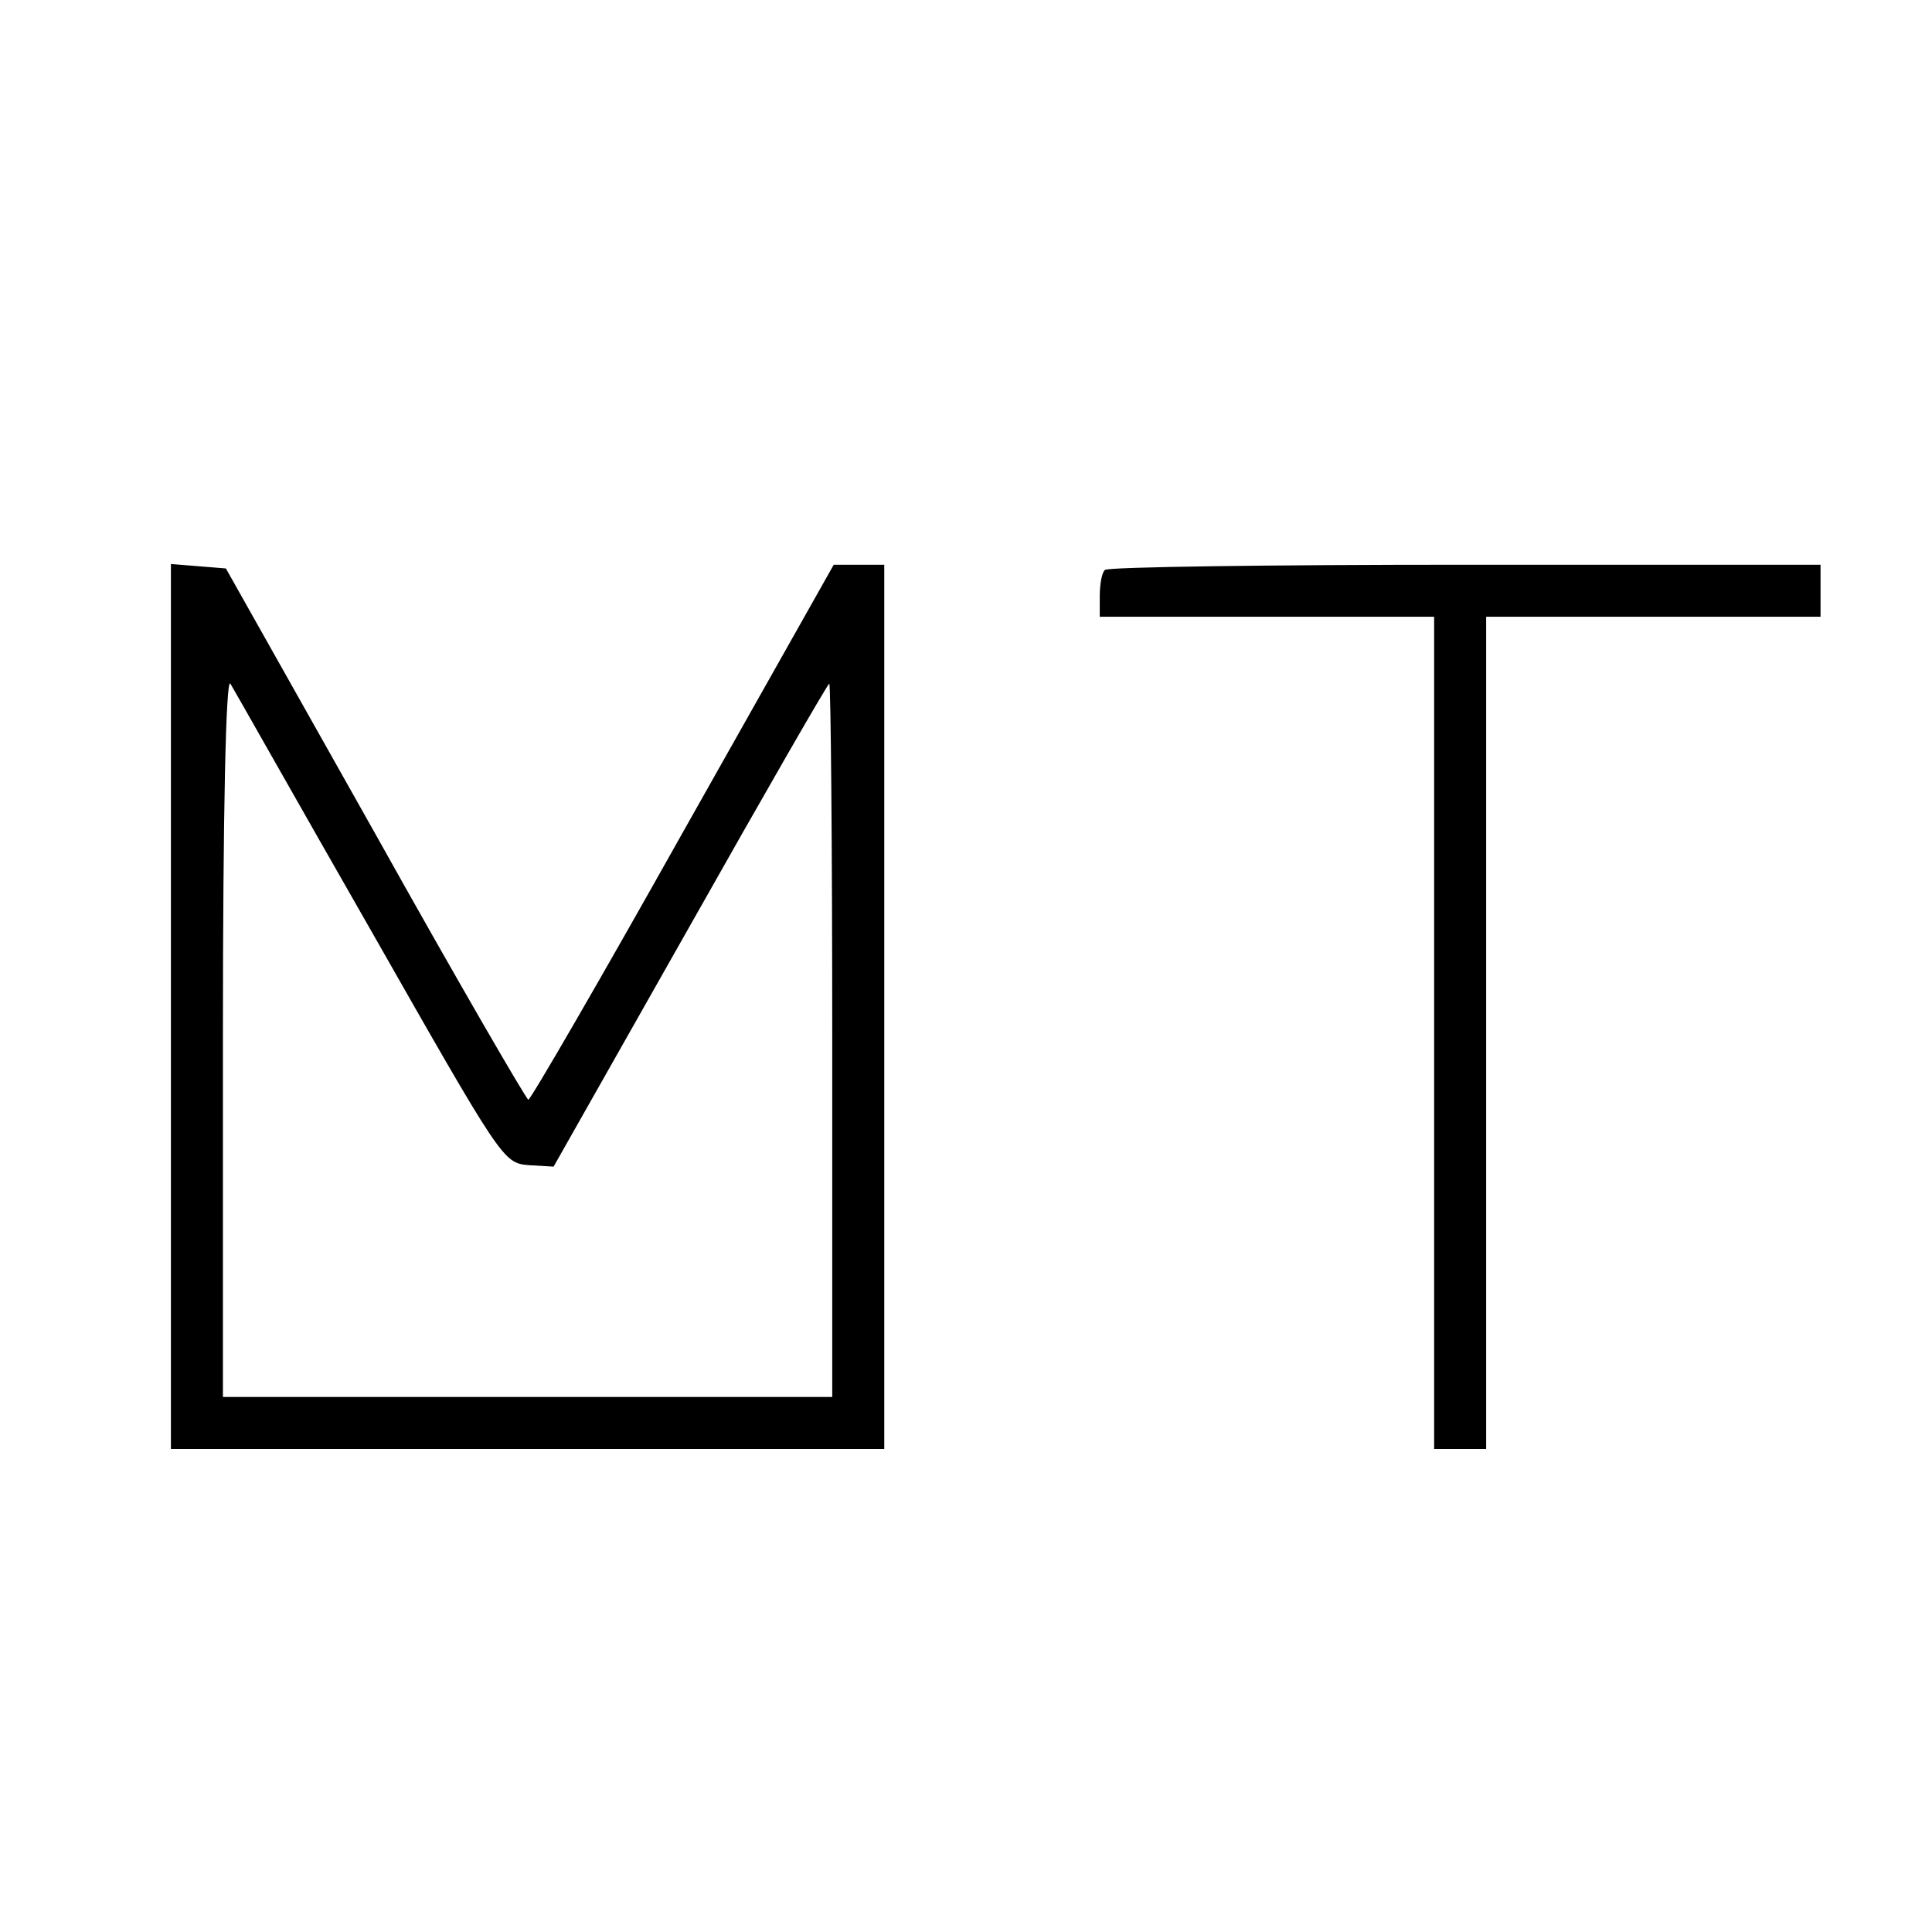 <svg version="1" xmlns="http://www.w3.org/2000/svg" width="346.667" height="346.667" viewBox="0 0 260 260"><path d="M23 135.4V195h96V76h-6.8l-20.3 36c-11.1 19.8-20.5 36-20.8 36-.3-.1-9.6-16.1-20.6-35.8L30.4 76.5l-3.7-.3-3.7-.3v59.5zM49.8 125c17.7 31.1 17.9 31.5 21.3 31.8l3.4.2 18.4-32.5C103 106.6 111.4 92 111.6 92c.2 0 .4 21.6.4 48v48H30v-48.8c0-29.8.4-48.1 1-47.2.5.8 8.9 15.7 18.8 33zM148.7 76.7c-.4.3-.7 1.9-.7 3.5V83h45v112h7V83h45v-7h-47.8c-26.3 0-48.2.3-48.5.7z"/></svg>